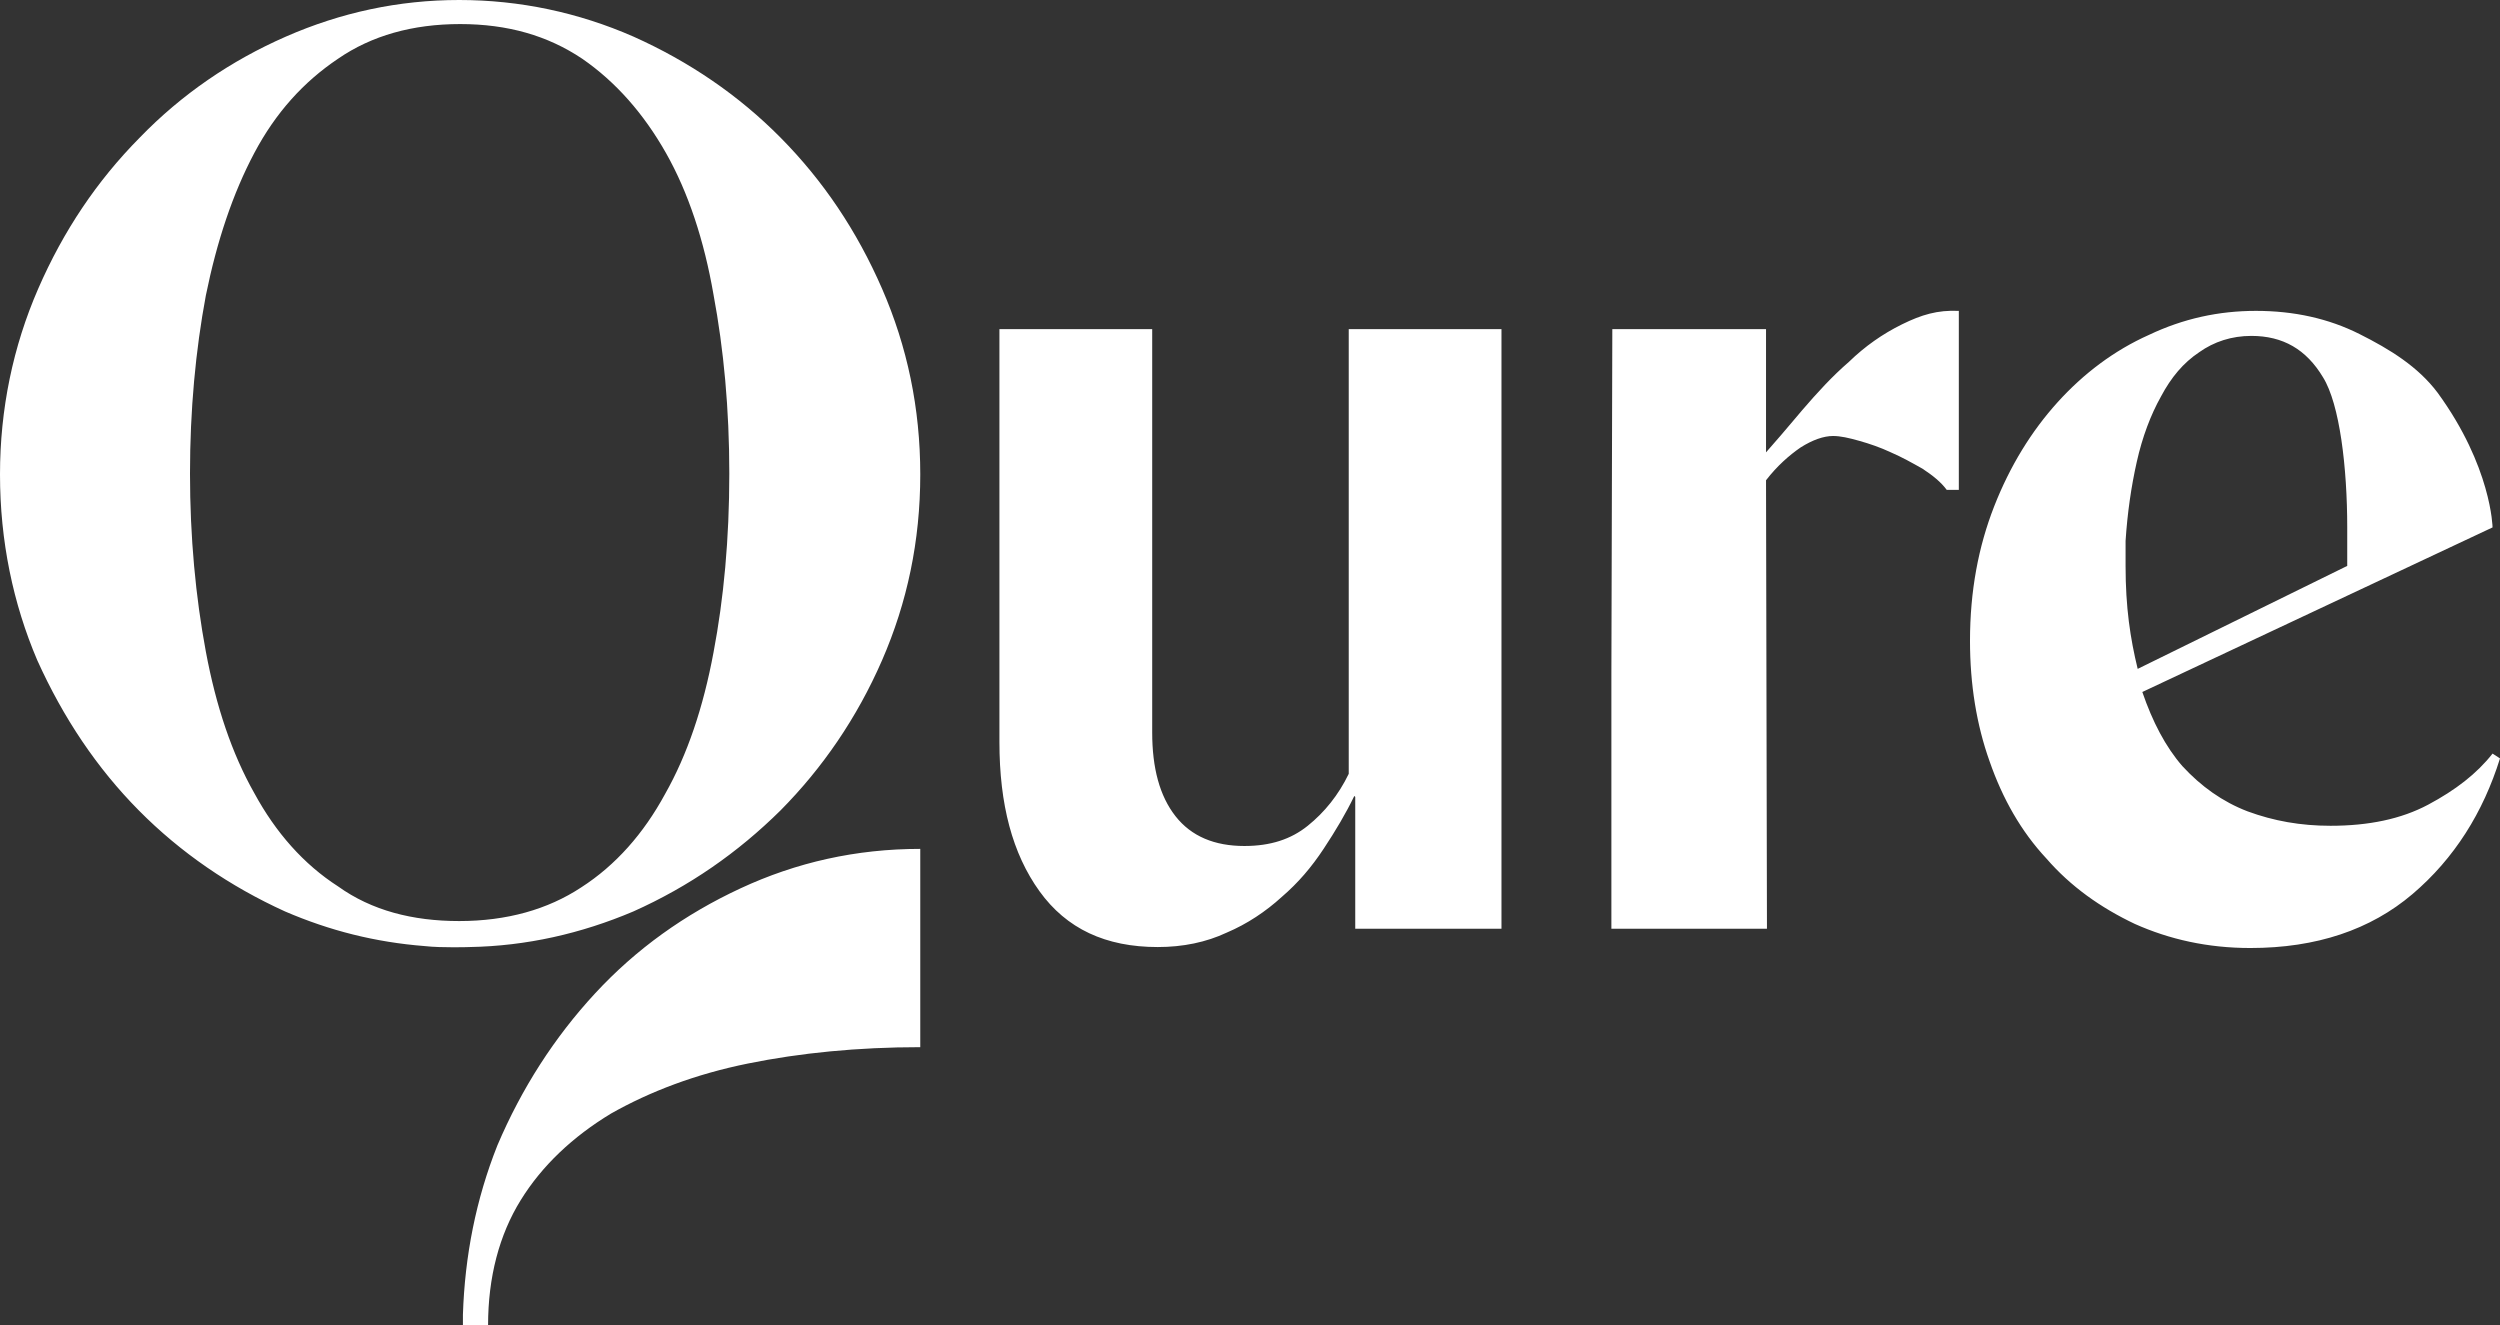<svg class="land-header__logo" width="83" height="44" viewbox="0 0 83 44" fill="none" xmlns="http://www.w3.org/2000/svg">
      <rect width="100%" height="100%" fill="#333333" stroke="none"/>
      <path fill-rule="evenodd" clip-rule="evenodd" d="M9.463 30.26C10.947 30.899 12.462 31.282 14.101 31.41C14.658 31.474 15.617 31.442 15.586 31.442C17.472 31.41 19.297 30.995 21.028 30.26C22.884 29.429 24.492 28.311 25.914 26.905C27.306 25.499 28.45 23.837 29.285 21.92C30.12 20.003 30.553 17.958 30.553 15.753C30.553 13.548 30.12 11.503 29.285 9.586C28.45 7.669 27.337 6.007 25.914 4.569C24.523 3.163 22.884 2.045 21.028 1.214C19.204 0.415 17.256 0 15.245 0C13.236 0 11.318 0.415 9.494 1.214C7.669 2.013 6.03 3.131 4.639 4.569C3.216 6.007 2.103 7.669 1.268 9.586C0.433 11.503 0 13.58 0 15.753C0 17.958 0.433 20.035 1.237 21.92C2.103 23.837 3.216 25.499 4.608 26.905C5.999 28.311 7.638 29.429 9.463 30.26ZM19.297 29.461C18.183 30.196 16.823 30.579 15.245 30.579C13.699 30.579 12.339 30.228 11.225 29.429C10.081 28.694 9.153 27.64 8.442 26.33C7.7 25.02 7.174 23.454 6.834 21.633C6.494 19.811 6.308 17.83 6.308 15.721C6.308 13.612 6.494 11.631 6.834 9.81C7.205 7.988 7.731 6.423 8.442 5.081C9.153 3.739 10.081 2.716 11.225 1.949C12.339 1.182 13.699 0.799 15.277 0.799C16.854 0.799 18.183 1.182 19.328 1.949C20.441 2.716 21.369 3.771 22.111 5.081C22.853 6.391 23.378 7.988 23.688 9.778C24.028 11.599 24.213 13.58 24.213 15.721C24.213 17.894 24.028 19.875 23.688 21.665C23.348 23.486 22.822 25.052 22.08 26.362C21.369 27.672 20.441 28.726 19.297 29.461ZM82.753 25.019C82.227 25.69 81.516 26.234 80.619 26.713C79.722 27.192 78.64 27.416 77.372 27.416C76.382 27.416 75.486 27.256 74.62 26.937C73.785 26.617 73.073 26.106 72.455 25.435C71.898 24.796 71.465 23.965 71.125 22.974L82.753 17.51C82.753 17.51 82.722 15.497 80.928 13.037C80.279 12.174 79.351 11.599 78.331 11.088C77.31 10.576 76.166 10.321 74.898 10.321C73.661 10.321 72.486 10.576 71.342 11.12C70.198 11.631 69.177 12.398 68.311 13.356C67.445 14.315 66.734 15.465 66.208 16.807C65.683 18.149 65.404 19.619 65.404 21.281C65.404 22.719 65.621 24.061 66.054 25.275C66.487 26.521 67.105 27.608 67.94 28.502C68.744 29.429 69.734 30.132 70.878 30.675C72.022 31.186 73.29 31.474 74.712 31.474C76.908 31.474 78.702 30.867 80.093 29.685C81.485 28.502 82.443 26.969 83 25.179L82.753 25.019ZM70.569 17.958C70.63 17.031 70.754 16.168 70.94 15.338C71.125 14.507 71.404 13.772 71.744 13.165C72.084 12.526 72.486 12.046 73.012 11.695C73.506 11.343 74.094 11.152 74.743 11.152C75.795 11.152 76.568 11.599 77.124 12.526C77.681 13.42 77.928 15.529 77.928 17.51V18.788L70.971 22.207C70.723 21.185 70.569 20.163 70.569 18.788V17.958ZM49.849 30.835H44.994V26.458L44.963 26.426C44.685 27.001 44.345 27.576 43.943 28.183C43.541 28.79 43.108 29.302 42.551 29.781C42.026 30.26 41.407 30.675 40.727 30.963C40.047 31.283 39.273 31.442 38.438 31.442C36.707 31.442 35.408 30.835 34.511 29.589C33.614 28.343 33.181 26.713 33.181 24.636V10.928H38.253V24.317C38.253 25.499 38.5 26.426 39.026 27.097C39.552 27.768 40.325 28.087 41.314 28.087C42.18 28.087 42.861 27.864 43.417 27.416C43.974 26.969 44.438 26.394 44.778 25.691V10.928H49.849V30.835ZM30.553 34.766C28.481 34.766 26.564 34.957 24.832 35.309C23.1 35.66 21.585 36.235 20.286 36.97C19.018 37.737 17.998 38.696 17.287 39.846C16.575 40.996 16.204 42.402 16.204 44H15.369V43.649C15.431 41.7 15.802 39.814 16.514 38.025C17.317 36.139 18.4 34.446 19.761 32.976C21.121 31.506 22.729 30.356 24.585 29.493C26.44 28.631 28.419 28.183 30.553 28.183V34.766ZM61.384 12.014C61.91 11.503 62.497 11.088 63.147 10.768C63.796 10.449 64.322 10.289 65.033 10.321V16.264H64.631C64.446 16.009 64.167 15.785 63.827 15.561C63.487 15.37 63.147 15.178 62.776 15.018C62.436 14.858 62.065 14.73 61.724 14.635C61.384 14.539 61.106 14.475 60.858 14.475C60.549 14.475 60.178 14.603 59.776 14.858C59.405 15.114 59.003 15.465 58.632 15.945L58.663 30.835H53.498V22.367L53.529 10.928H58.632V15.018C58.949 14.663 59.289 14.261 59.652 13.832C59.714 13.759 59.775 13.686 59.838 13.612C60.333 13.037 60.828 12.494 61.384 12.014Z" fill="white"></path>
    </svg>